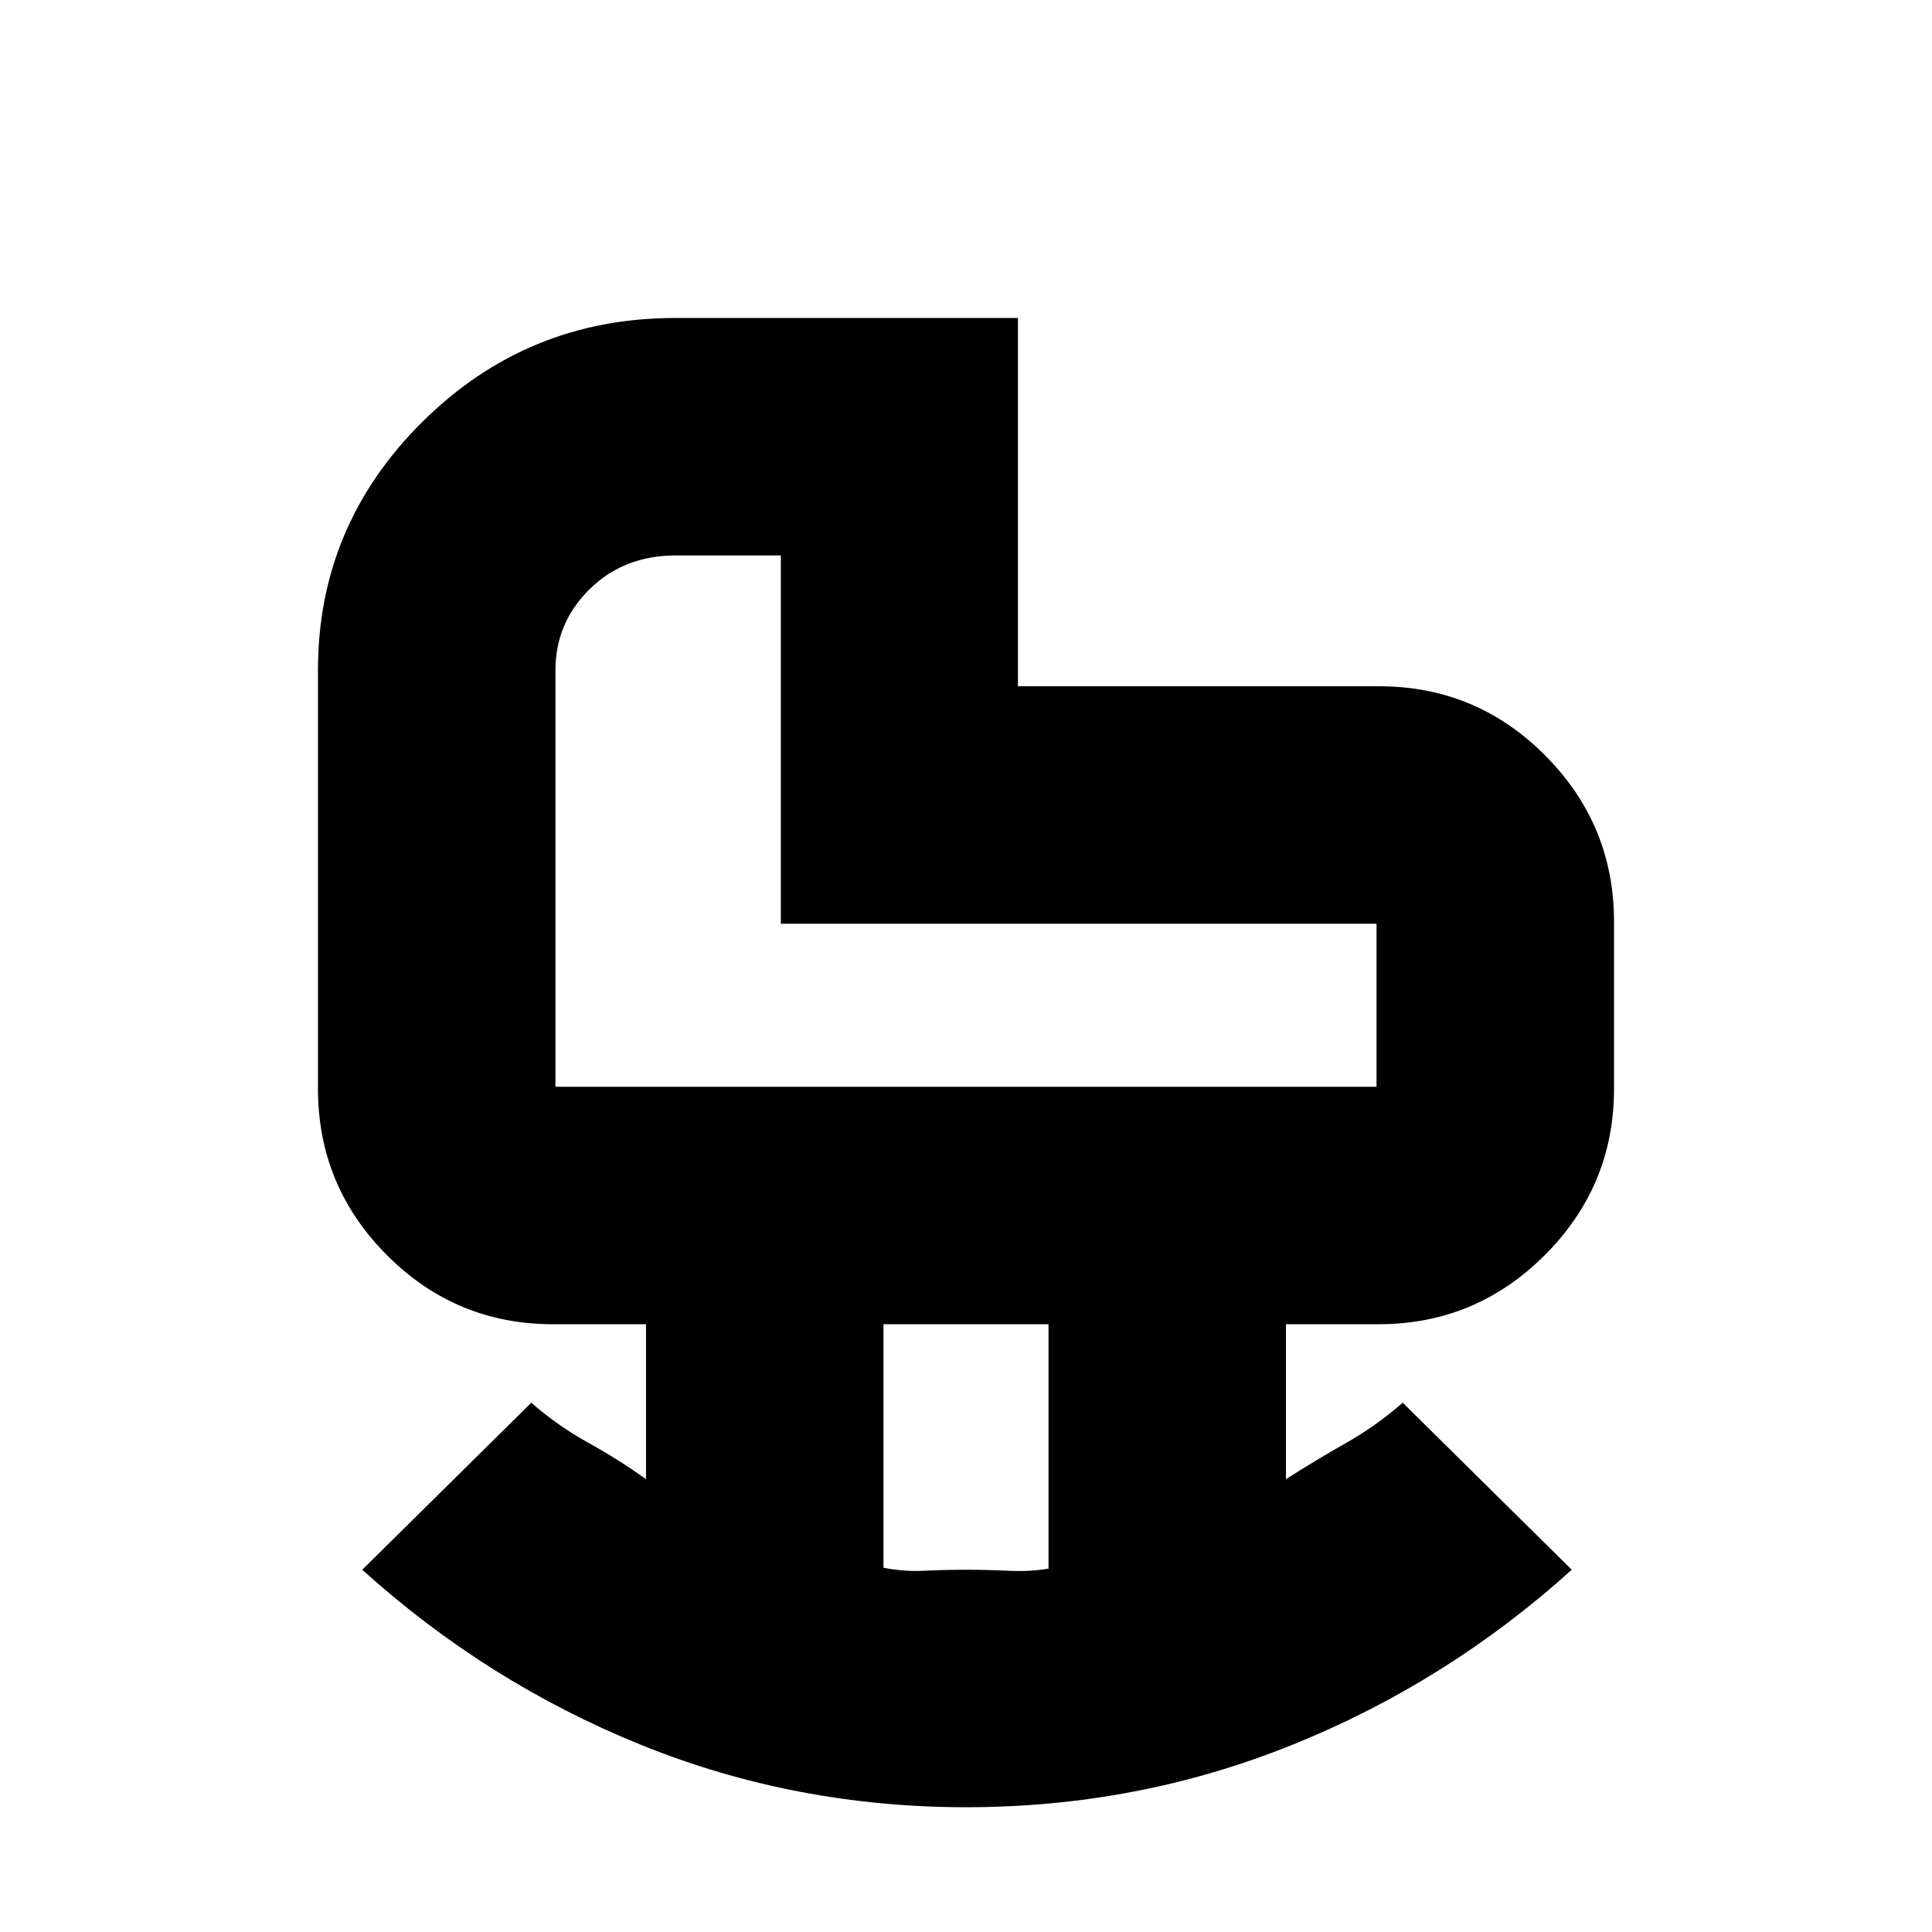 <svg xmlns="http://www.w3.org/2000/svg" height="20" viewBox="0 -960 960 960" width="20"><path d="M276-420h408v-81H388v-183h-52.21Q310-684 293-667.26q-17 16.75-17 40.26v207Zm203.75 240q10.25 0 21.25.5t20-1.05V-302h-82v121q10 2 20.25 1.5t20.5-.5Zm.37 118Q395-62 318.5-93T180-180l84-83q12.94 11.37 27.97 19.69Q307-235 321-225v-77h-46.21q-48.35 0-82.57-34.37Q158-370.74 158-419v-208q0-72 51.99-123.5T335.52-802h170.29v183h179.43q48.32 0 82.54 34.37Q802-550.26 802-502v83q0 48.26-34.37 82.63T685-302h-46v77q14-9 29.53-17.81Q684.06-251.63 697-263l84 83q-62 56-138.88 87-76.87 31-162 31ZM388-501Z"/></svg>